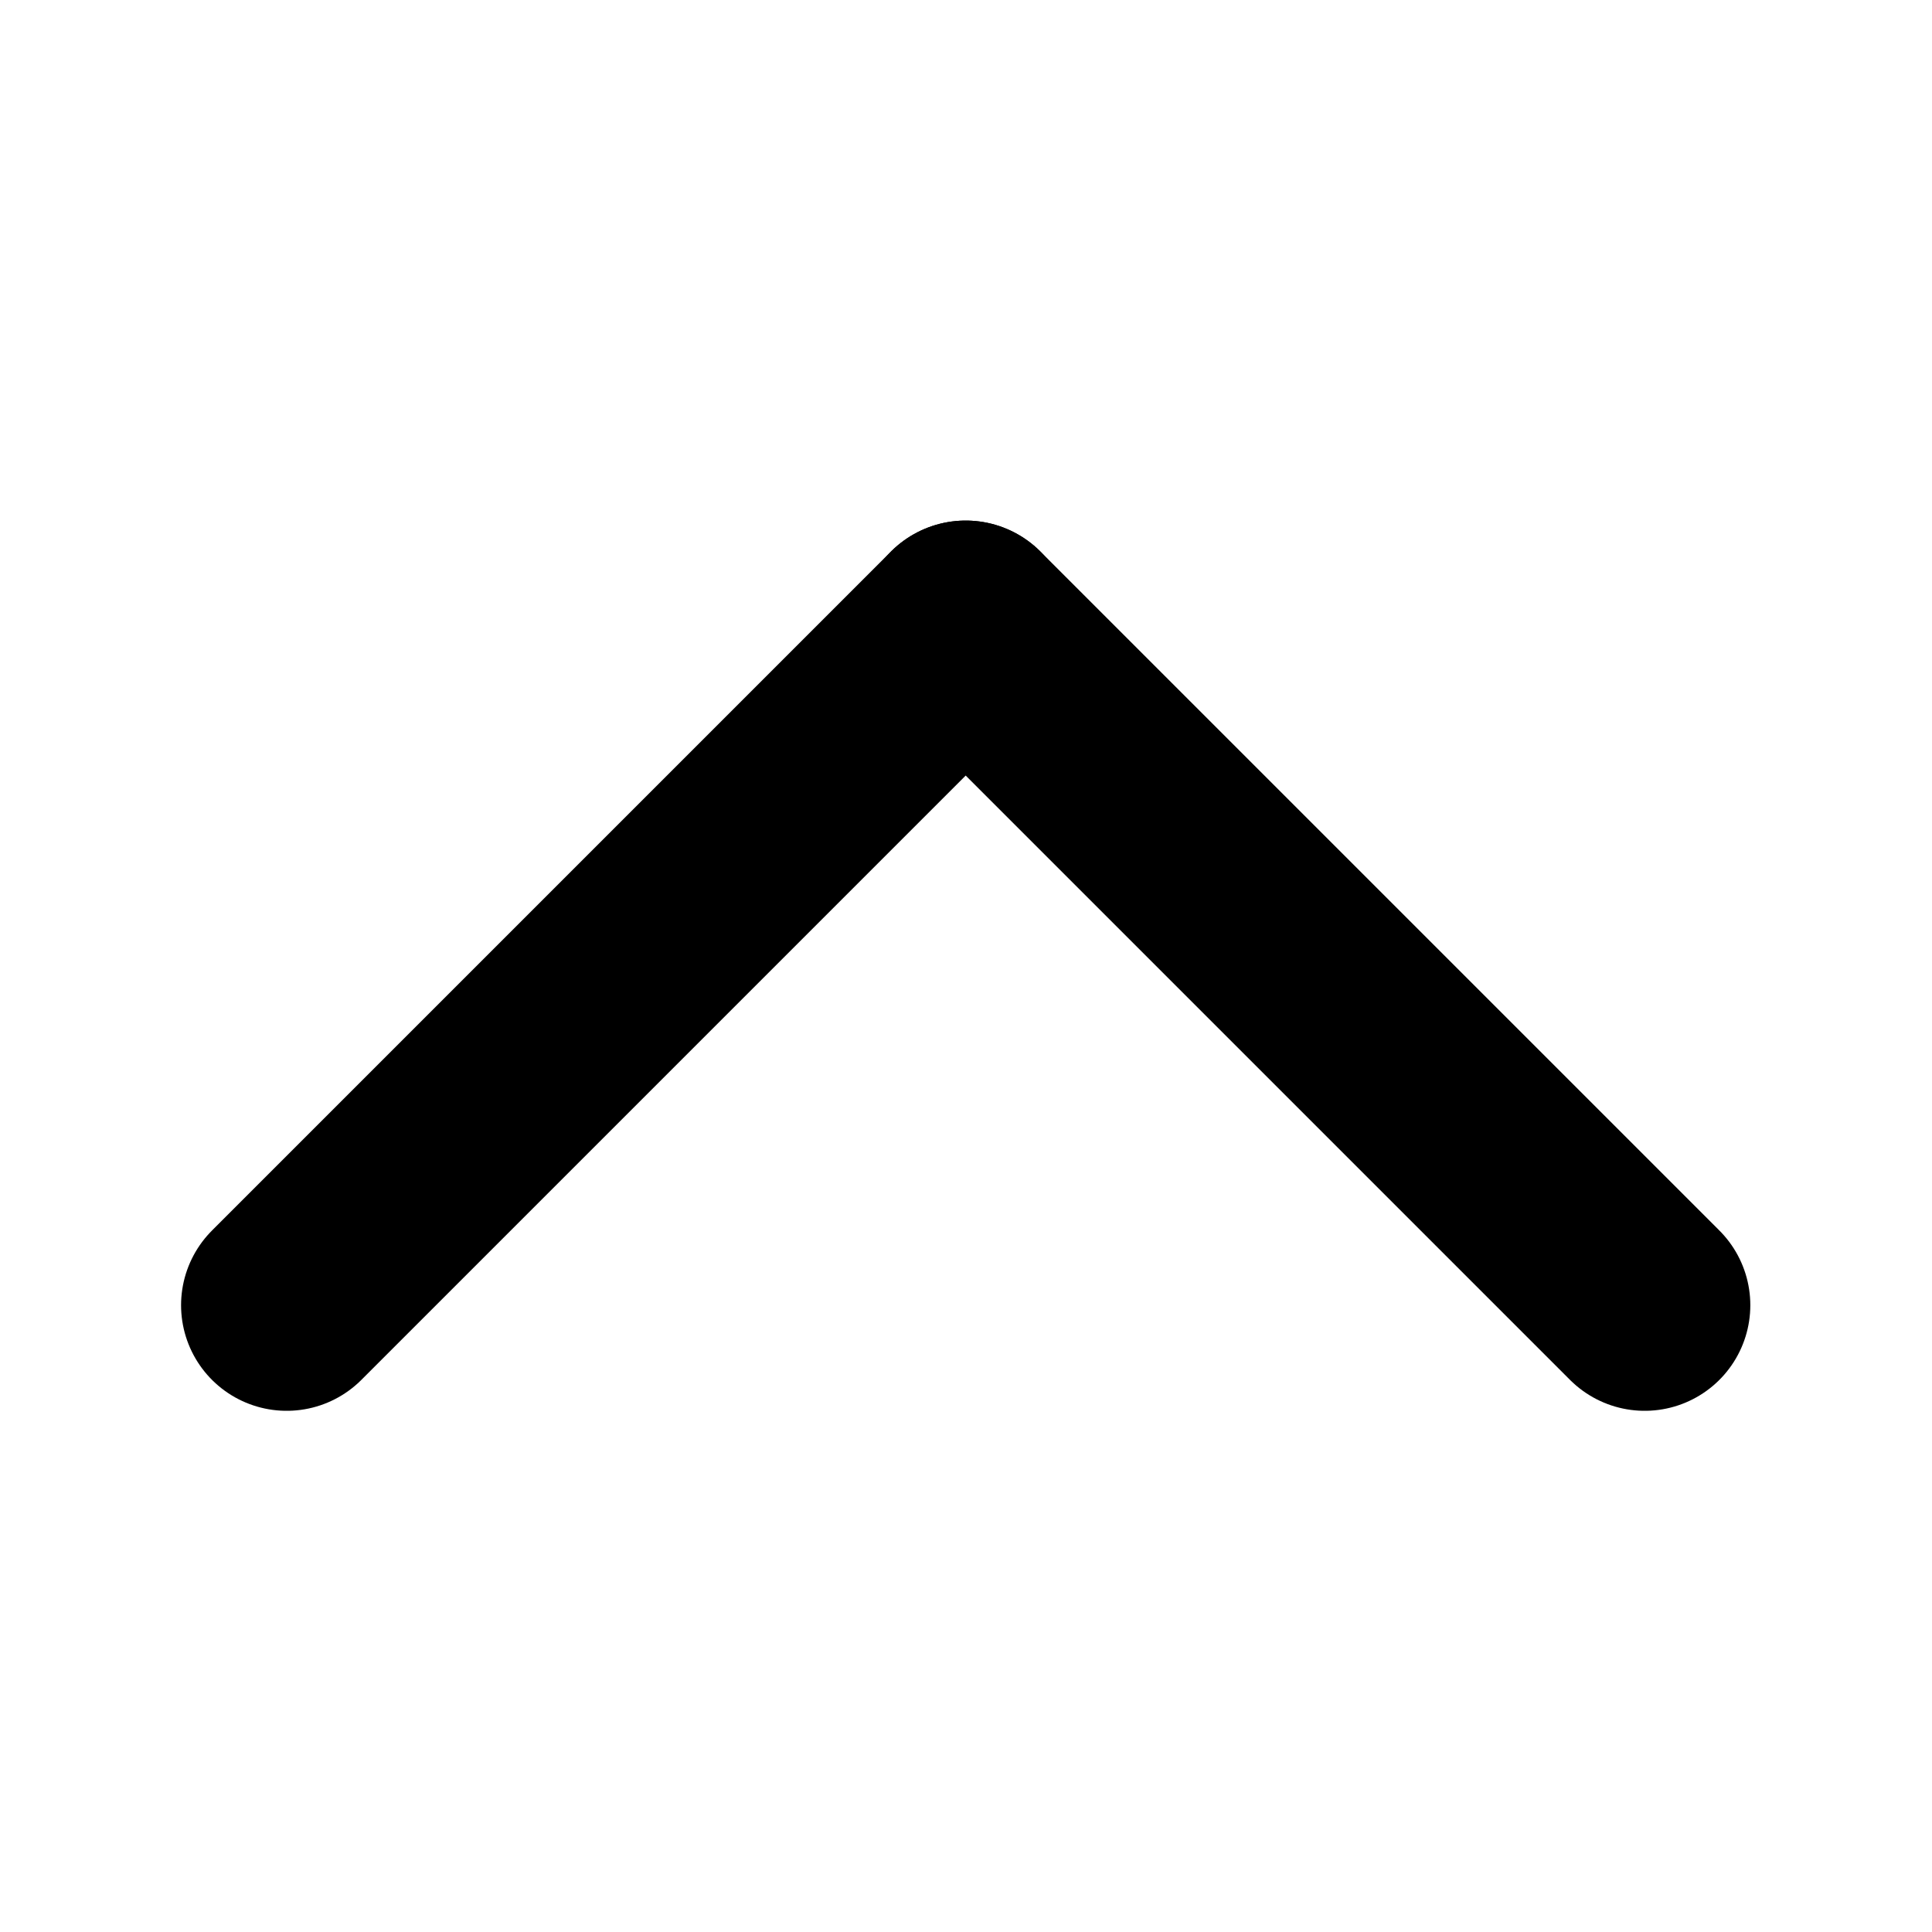 <?xml version="1.0" encoding="UTF-8"?>
<svg width="100pt" height="100pt" version="1.1" viewBox="0 0 100 100" xmlns="http://www.w3.org/2000/svg">
 <g fill="none" stroke="#000" stroke-linecap="round" stroke-linejoin="round" stroke-width="14">
  <path transform="scale(.781)" d="m64 41.5l45 45"/>
  <path transform="scale(.781)" d="m64 41.5l-45 45"/>
 </g>
</svg>
